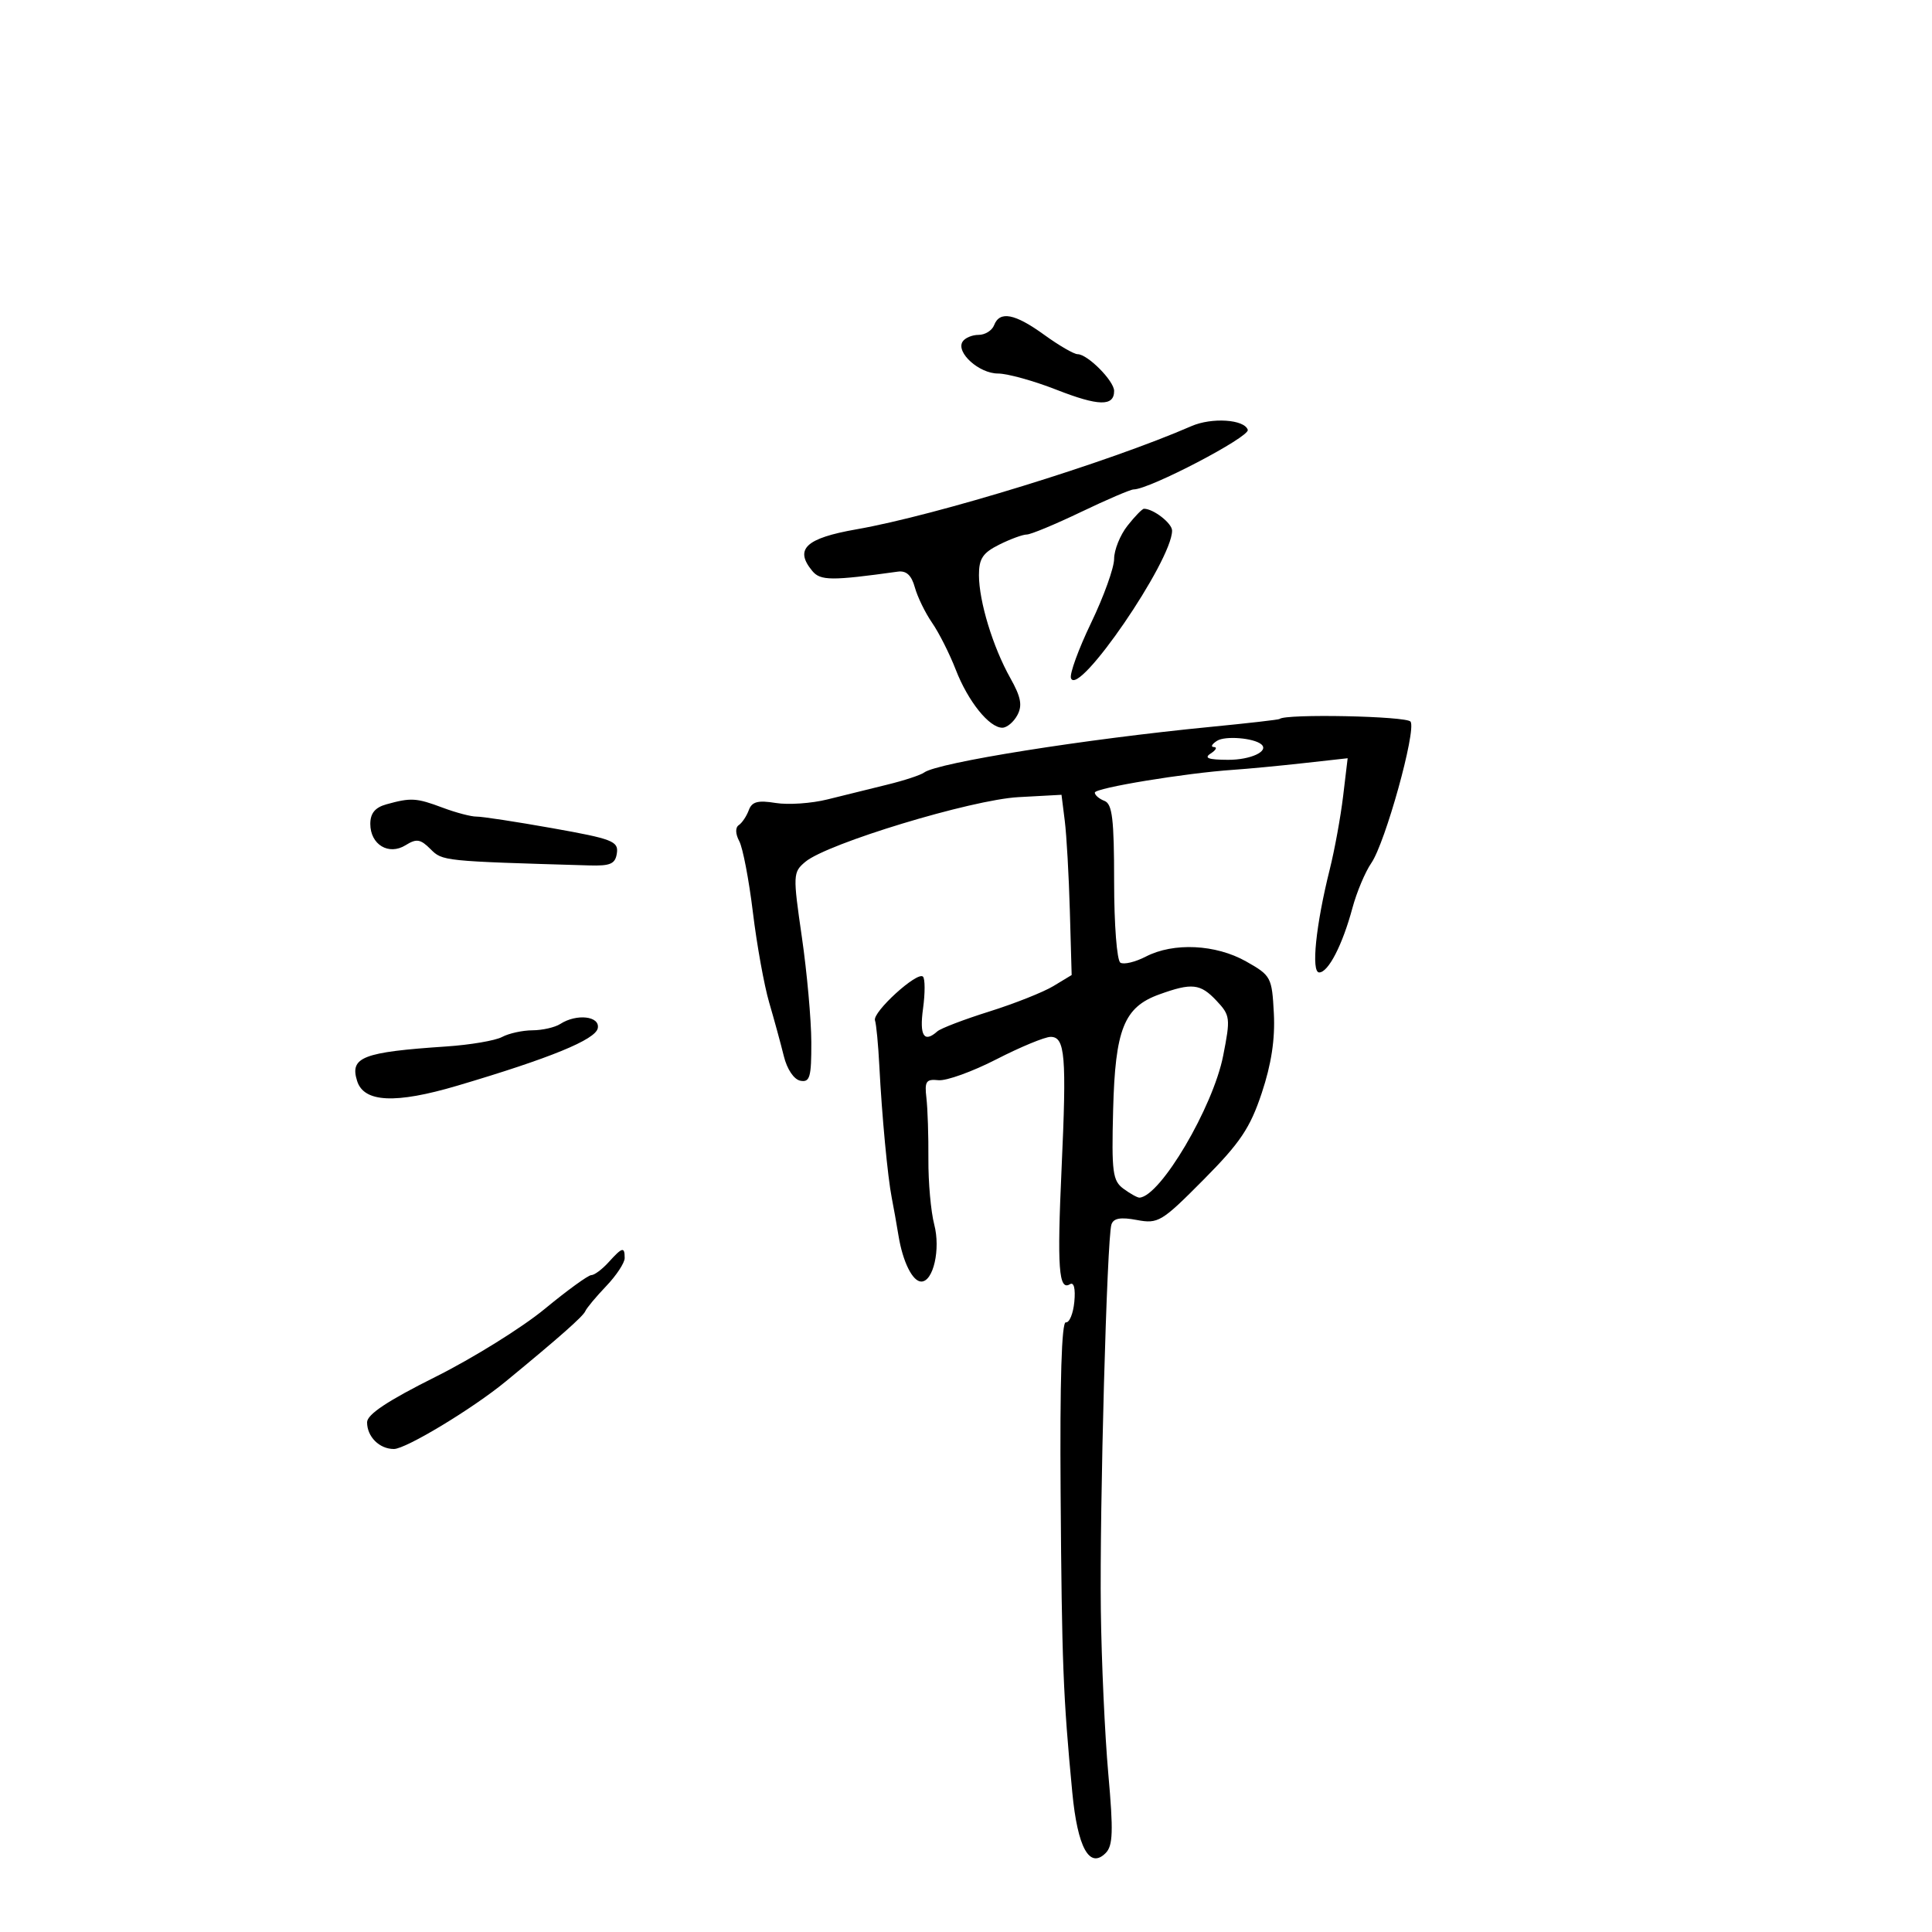 <svg xmlns="http://www.w3.org/2000/svg" width="300" height="300" viewBox="0 0 300 300" version="1.1">
	<path d="M 154.362 50.500 C 154.045 51.325, 152.961 52, 151.952 52 C 150.943 52, 149.822 52.478, 149.461 53.063 C 148.420 54.747, 152.047 58, 154.965 58 C 156.426 58, 160.511 59.133, 164.044 60.517 C 170.587 63.081, 173 63.132, 173 60.706 C 173 59.148, 168.882 55, 167.336 55 C 166.766 55, 164.436 53.650, 162.159 52 C 157.579 48.682, 155.232 48.231, 154.362 50.500 M 185 66.170 C 172.183 71.757, 145.291 80.043, 133.007 82.190 C 125.108 83.571, 123.313 85.263, 126.137 88.665 C 127.397 90.183, 129.118 90.196, 139.404 88.765 C 140.735 88.580, 141.534 89.315, 142.057 91.209 C 142.468 92.698, 143.674 95.173, 144.737 96.709 C 145.799 98.244, 147.454 101.525, 148.414 104 C 150.318 108.908, 153.603 113, 155.639 113 C 156.349 113, 157.400 112.121, 157.974 111.048 C 158.782 109.539, 158.535 108.233, 156.887 105.299 C 154.180 100.479, 152.025 93.419, 152.011 89.323 C 152.002 86.753, 152.602 85.846, 155.154 84.573 C 156.888 83.708, 158.813 83, 159.432 83 C 160.050 83, 163.843 81.425, 167.860 79.500 C 171.876 77.575, 175.550 76, 176.022 76 C 178.473 76, 194.112 67.833, 193.753 66.740 C 193.220 65.117, 188.170 64.788, 185 66.170 M 175.073 81.635 C 173.933 83.084, 173 85.399, 173 86.780 C 173 88.161, 171.396 92.625, 169.435 96.701 C 167.475 100.777, 166.063 104.650, 166.299 105.306 C 167.398 108.374, 182 87.065, 182 82.393 C 182 81.252, 179.105 79, 177.638 79 C 177.367 79, 176.212 80.186, 175.073 81.635 M 198.690 111.643 C 198.579 111.754, 193.766 112.306, 187.994 112.868 C 168.389 114.779, 145.612 118.407, 143.500 119.956 C 142.950 120.360, 140.363 121.209, 137.750 121.845 C 135.137 122.480, 130.974 123.509, 128.498 124.131 C 126.022 124.752, 122.398 125.002, 120.446 124.685 C 117.676 124.235, 116.758 124.482, 116.271 125.804 C 115.927 126.737, 115.229 127.780, 114.720 128.123 C 114.158 128.501, 114.188 129.484, 114.795 130.623 C 115.346 131.655, 116.297 136.625, 116.909 141.667 C 117.520 146.709, 118.658 153.009, 119.436 155.667 C 120.215 158.325, 121.239 162.072, 121.711 163.993 C 122.215 166.039, 123.281 167.623, 124.285 167.816 C 125.760 168.101, 125.997 167.263, 125.981 161.823 C 125.970 158.345, 125.309 151, 124.512 145.500 C 123.109 135.823, 123.126 135.446, 125.046 133.828 C 128.428 130.977, 150.840 124.175, 158.165 123.778 L 164.830 123.416 165.337 127.458 C 165.617 129.681, 165.972 135.978, 166.126 141.451 L 166.407 151.402 163.568 153.119 C 162.007 154.063, 157.528 155.841, 153.615 157.068 C 149.702 158.296, 146.072 159.683, 145.550 160.150 C 143.485 161.997, 142.751 160.835, 143.327 156.630 C 143.657 154.226, 143.653 151.986, 143.319 151.653 C 142.449 150.782, 135.427 157.187, 135.868 158.448 C 136.070 159.027, 136.373 162.200, 136.542 165.500 C 136.933 173.192, 137.838 182.799, 138.471 186 C 138.743 187.375, 139.216 190.024, 139.521 191.888 C 140.188 195.954, 141.704 199, 143.060 199 C 144.928 199, 146.069 193.975, 145.070 190.153 C 144.545 188.144, 144.136 183.575, 144.161 180 C 144.187 176.425, 144.048 172.150, 143.854 170.500 C 143.548 167.908, 143.802 167.532, 145.722 167.733 C 146.944 167.862, 150.994 166.401, 154.722 164.488 C 158.450 162.575, 162.236 161.008, 163.137 161.005 C 165.398 160.998, 165.641 163.934, 164.839 181.500 C 164.136 196.886, 164.398 200.490, 166.143 199.412 C 166.754 199.034, 167.017 200.098, 166.821 202.147 C 166.644 203.991, 166.050 205.425, 165.500 205.333 C 164.850 205.225, 164.567 214.505, 164.692 231.833 C 164.883 258.324, 165.078 263.336, 166.502 278.301 C 167.319 286.884, 169.168 290.260, 171.678 287.750 C 172.822 286.607, 172.897 284.402, 172.096 275.429 C 171.559 269.418, 171.038 257.975, 170.937 250 C 170.736 234.074, 171.884 192.302, 172.582 190.141 C 172.898 189.162, 174.001 188.965, 176.525 189.439 C 179.846 190.062, 180.387 189.735, 186.888 183.182 C 192.587 177.438, 194.117 175.159, 195.926 169.721 C 197.419 165.236, 198.010 161.345, 197.803 157.364 C 197.510 151.741, 197.371 151.480, 193.500 149.293 C 188.785 146.629, 182.230 146.312, 177.921 148.541 C 176.282 149.388, 174.504 149.812, 173.971 149.482 C 173.431 149.148, 173 143.571, 173 136.910 C 173 127.190, 172.718 124.829, 171.500 124.362 C 170.675 124.045, 170 123.466, 170 123.075 C 170 122.357, 184.119 120.033, 191.500 119.537 C 193.700 119.389, 198.597 118.924, 202.382 118.503 L 209.263 117.739 208.560 123.619 C 208.174 126.854, 207.239 131.975, 206.482 135 C 204.319 143.645, 203.567 151, 204.845 151 C 206.259 151, 208.458 146.736, 209.999 141.009 C 210.663 138.539, 211.987 135.389, 212.940 134.009 C 215.105 130.875, 219.930 113.505, 219.037 112.060 C 218.501 111.192, 199.530 110.804, 198.690 111.643 M 188.992 115.026 C 188.171 115.545, 187.950 115.983, 188.500 116 C 189.050 116.017, 188.825 116.467, 188 117 C 186.900 117.711, 187.617 117.973, 190.691 117.985 C 194.210 117.998, 197.121 116.637, 195.850 115.574 C 194.668 114.586, 190.247 114.232, 188.992 115.026 M 60 124.895 C 58.241 125.384, 57.500 126.286, 57.500 127.936 C 57.500 131.155, 60.366 132.877, 62.991 131.237 C 64.669 130.190, 65.287 130.287, 66.844 131.844 C 68.713 133.713, 68.741 133.716, 91.500 134.383 C 94.806 134.480, 95.550 134.147, 95.791 132.467 C 96.054 130.633, 95.079 130.256, 85.791 128.604 C 80.131 127.597, 74.825 126.786, 74 126.801 C 73.175 126.816, 70.803 126.192, 68.730 125.414 C 64.657 123.886, 63.807 123.836, 60 124.895 M 180.005 154.414 C 174.529 156.390, 173.169 159.801, 172.846 172.355 C 172.597 182.068, 172.768 183.357, 174.475 184.605 C 175.524 185.372, 176.634 185.986, 176.941 185.968 C 180.192 185.783, 188.360 171.931, 189.933 163.934 C 191.085 158.082, 191.034 157.665, 188.897 155.391 C 186.393 152.725, 185.082 152.581, 180.005 154.414 M 87 159 C 86.175 159.533, 84.233 159.976, 82.684 159.985 C 81.136 159.993, 79.009 160.460, 77.958 161.023 C 76.907 161.585, 72.999 162.249, 69.274 162.498 C 56.299 163.367, 54.278 164.151, 55.457 167.865 C 56.516 171.200, 61.407 171.428, 71 168.589 C 85.416 164.323, 92.477 161.433, 92.823 159.657 C 93.190 157.776, 89.533 157.363, 87 159 M 94.500 196 C 93.505 197.100, 92.298 198, 91.818 198 C 91.339 198, 88.079 200.366, 84.573 203.257 C 81.068 206.149, 73.430 210.897, 67.600 213.810 C 60.197 217.508, 57 219.632, 57 220.852 C 57 223.097, 58.912 225, 61.166 225 C 63.020 225, 73.379 218.747, 78.500 214.536 C 86.855 207.666, 90.536 204.416, 90.883 203.602 C 91.093 203.108, 92.556 201.354, 94.133 199.704 C 95.710 198.054, 97 196.095, 97 195.352 C 97 193.546, 96.636 193.640, 94.500 196" stroke="none" fill="black" fill-rule="evenodd"/>
</svg>